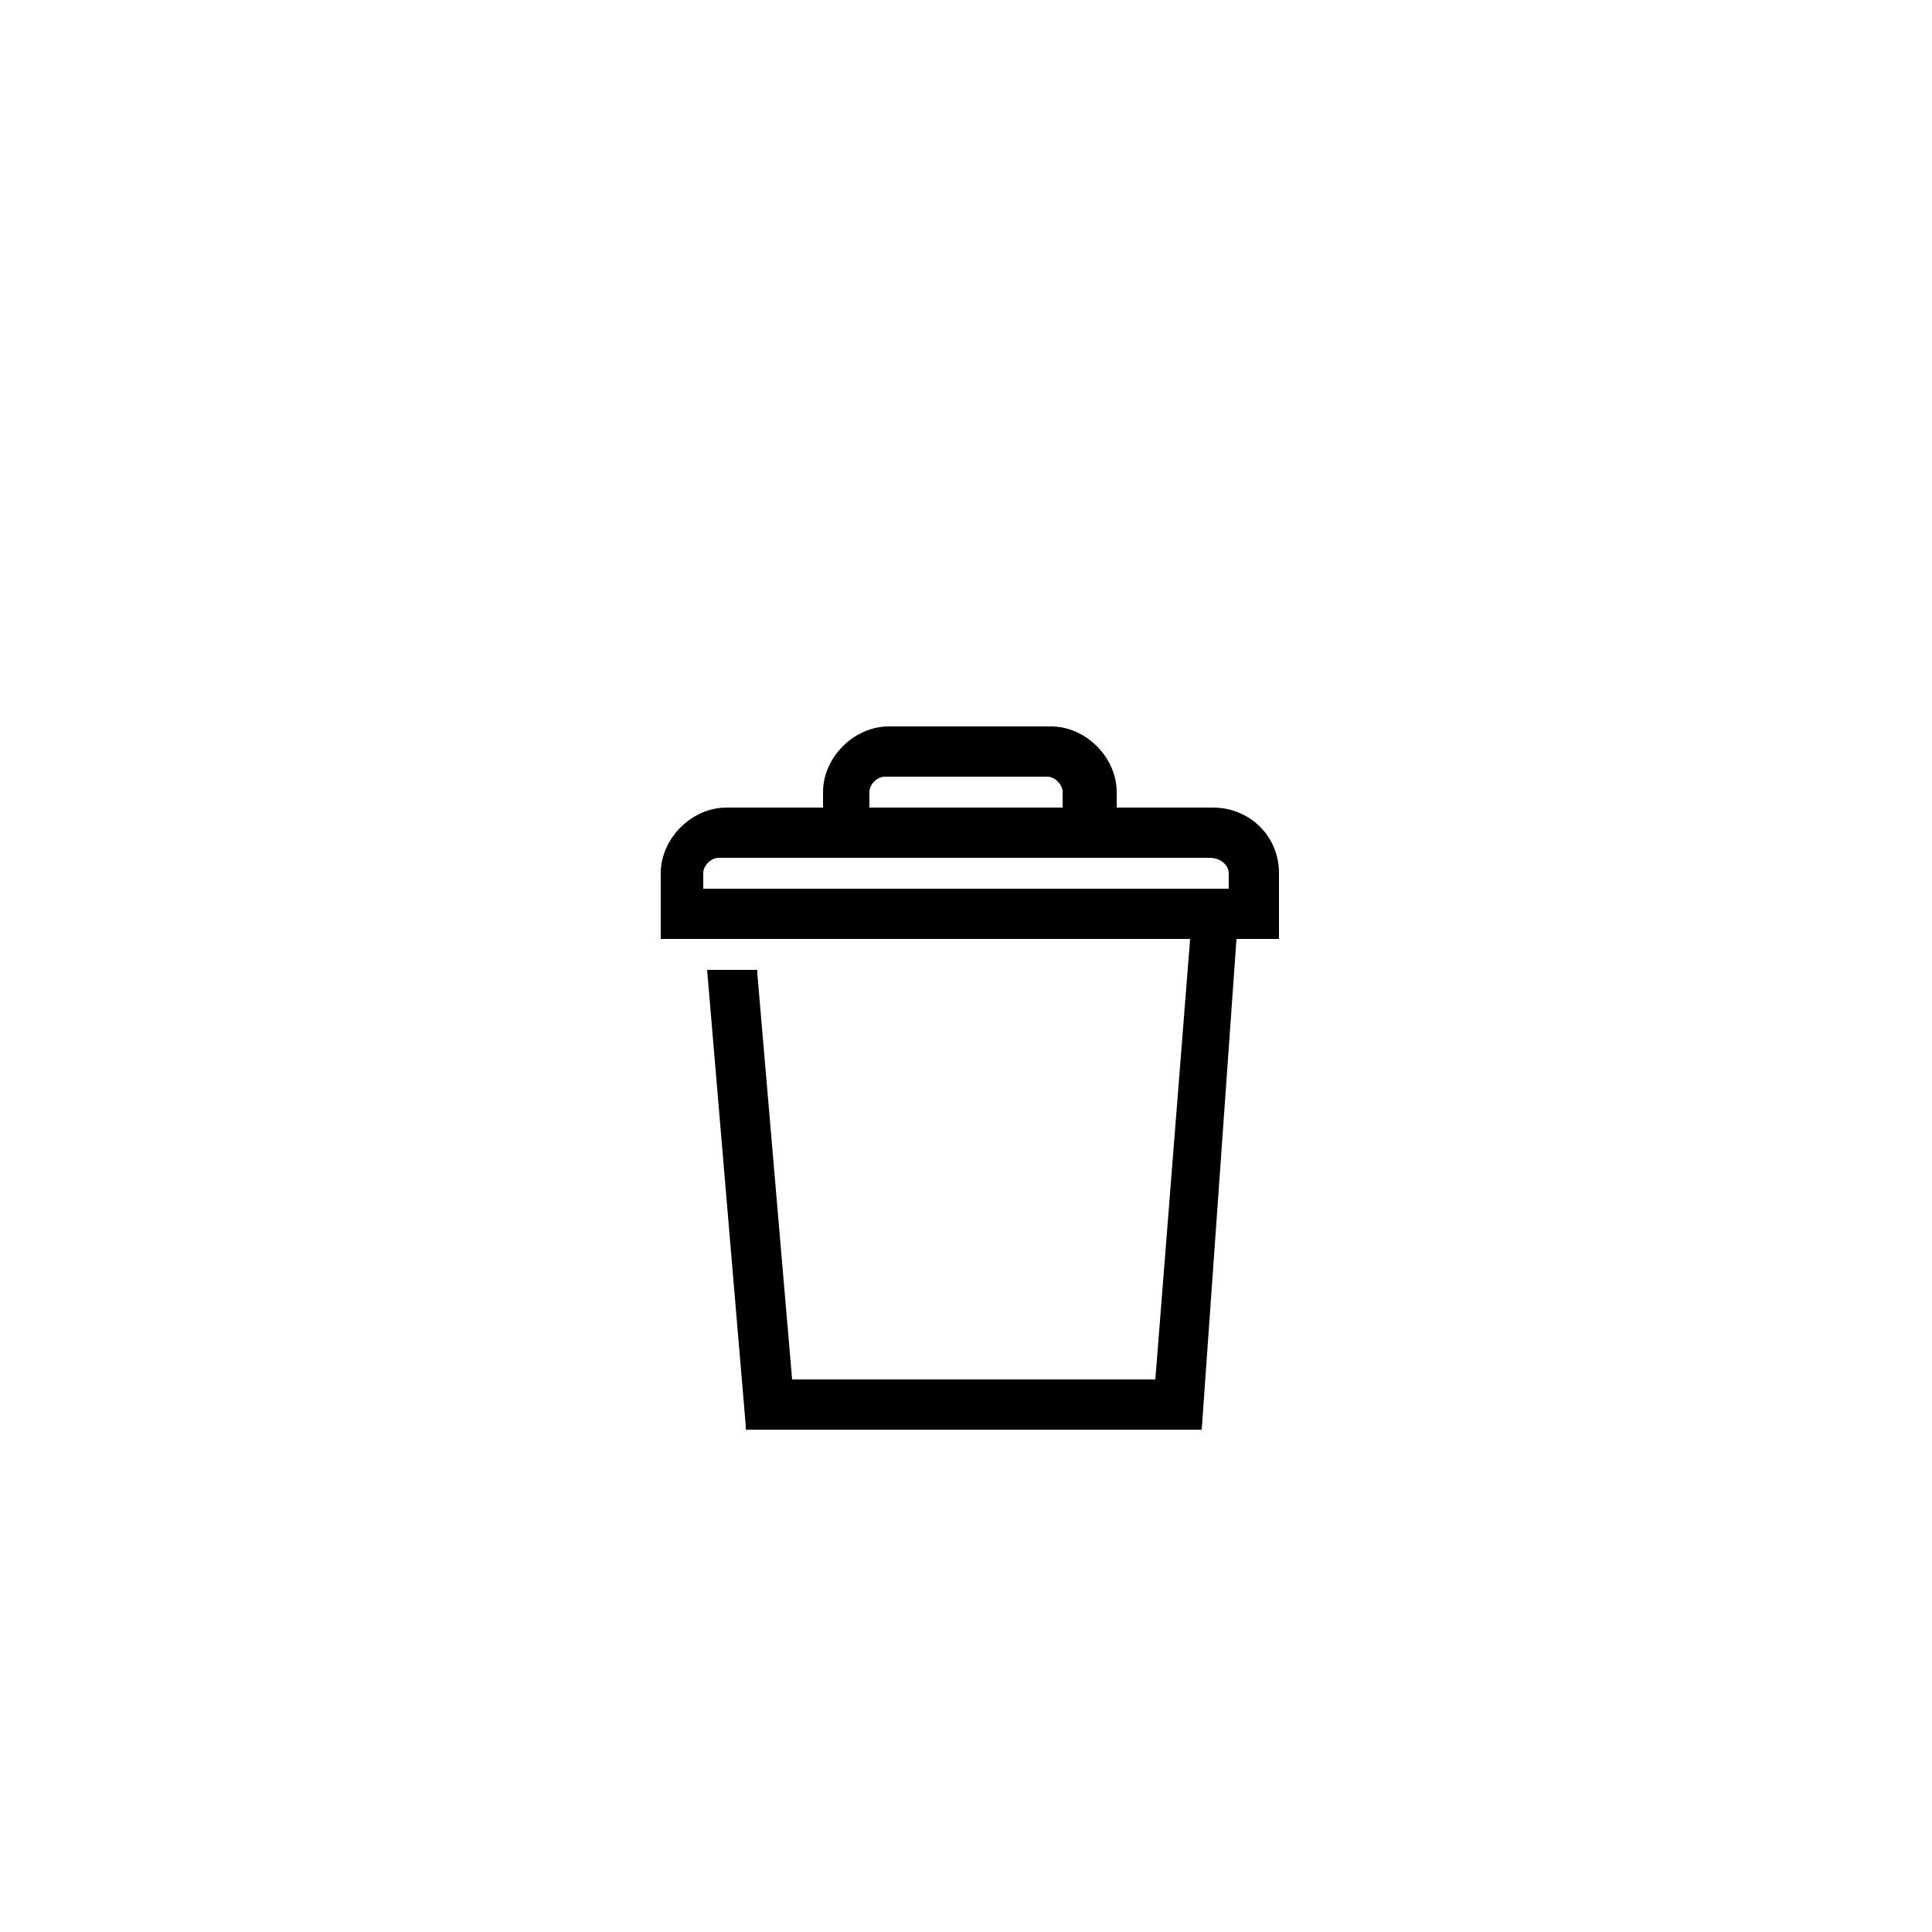 <?xml version="1.0" encoding="utf-8"?>
<!-- Generator: Adobe Illustrator 21.1.0, SVG Export Plug-In . SVG Version: 6.00 Build 0)  -->
<svg version="1.1" id="圖層_1" xmlns="http://www.w3.org/2000/svg" xmlns:xlink="http://www.w3.org/1999/xlink" x="0px" y="0px"
	 viewBox="0 0 50 50" style="enable-background:new 0 0 50 50;" xml:space="preserve">
<path d="M31.4,20.9h-2.5v-0.4c0-0.9-0.8-1.7-1.7-1.7h-4.2c-0.9,0-1.7,0.8-1.7,1.7v0.4h-2.5c-0.9,0-1.7,0.8-1.7,1.7v1.7h13.7
	l-0.9,11.4h-9.4l-0.9-10.5l0-0.1h-1.3l1,11.8l0,0.1h11.8L32,24.3h1.1v-1.7C33.1,21.6,32.3,20.9,31.4,20.9z M22.5,20.9v-0.4
	c0-0.2,0.2-0.4,0.4-0.4h4.2c0.2,0,0.4,0.2,0.4,0.4v0.4H22.5z M31.8,22.6V23H18.2v-0.4c0-0.2,0.2-0.4,0.4-0.4h12.7
	C31.6,22.2,31.8,22.4,31.8,22.6z"/>
</svg>
